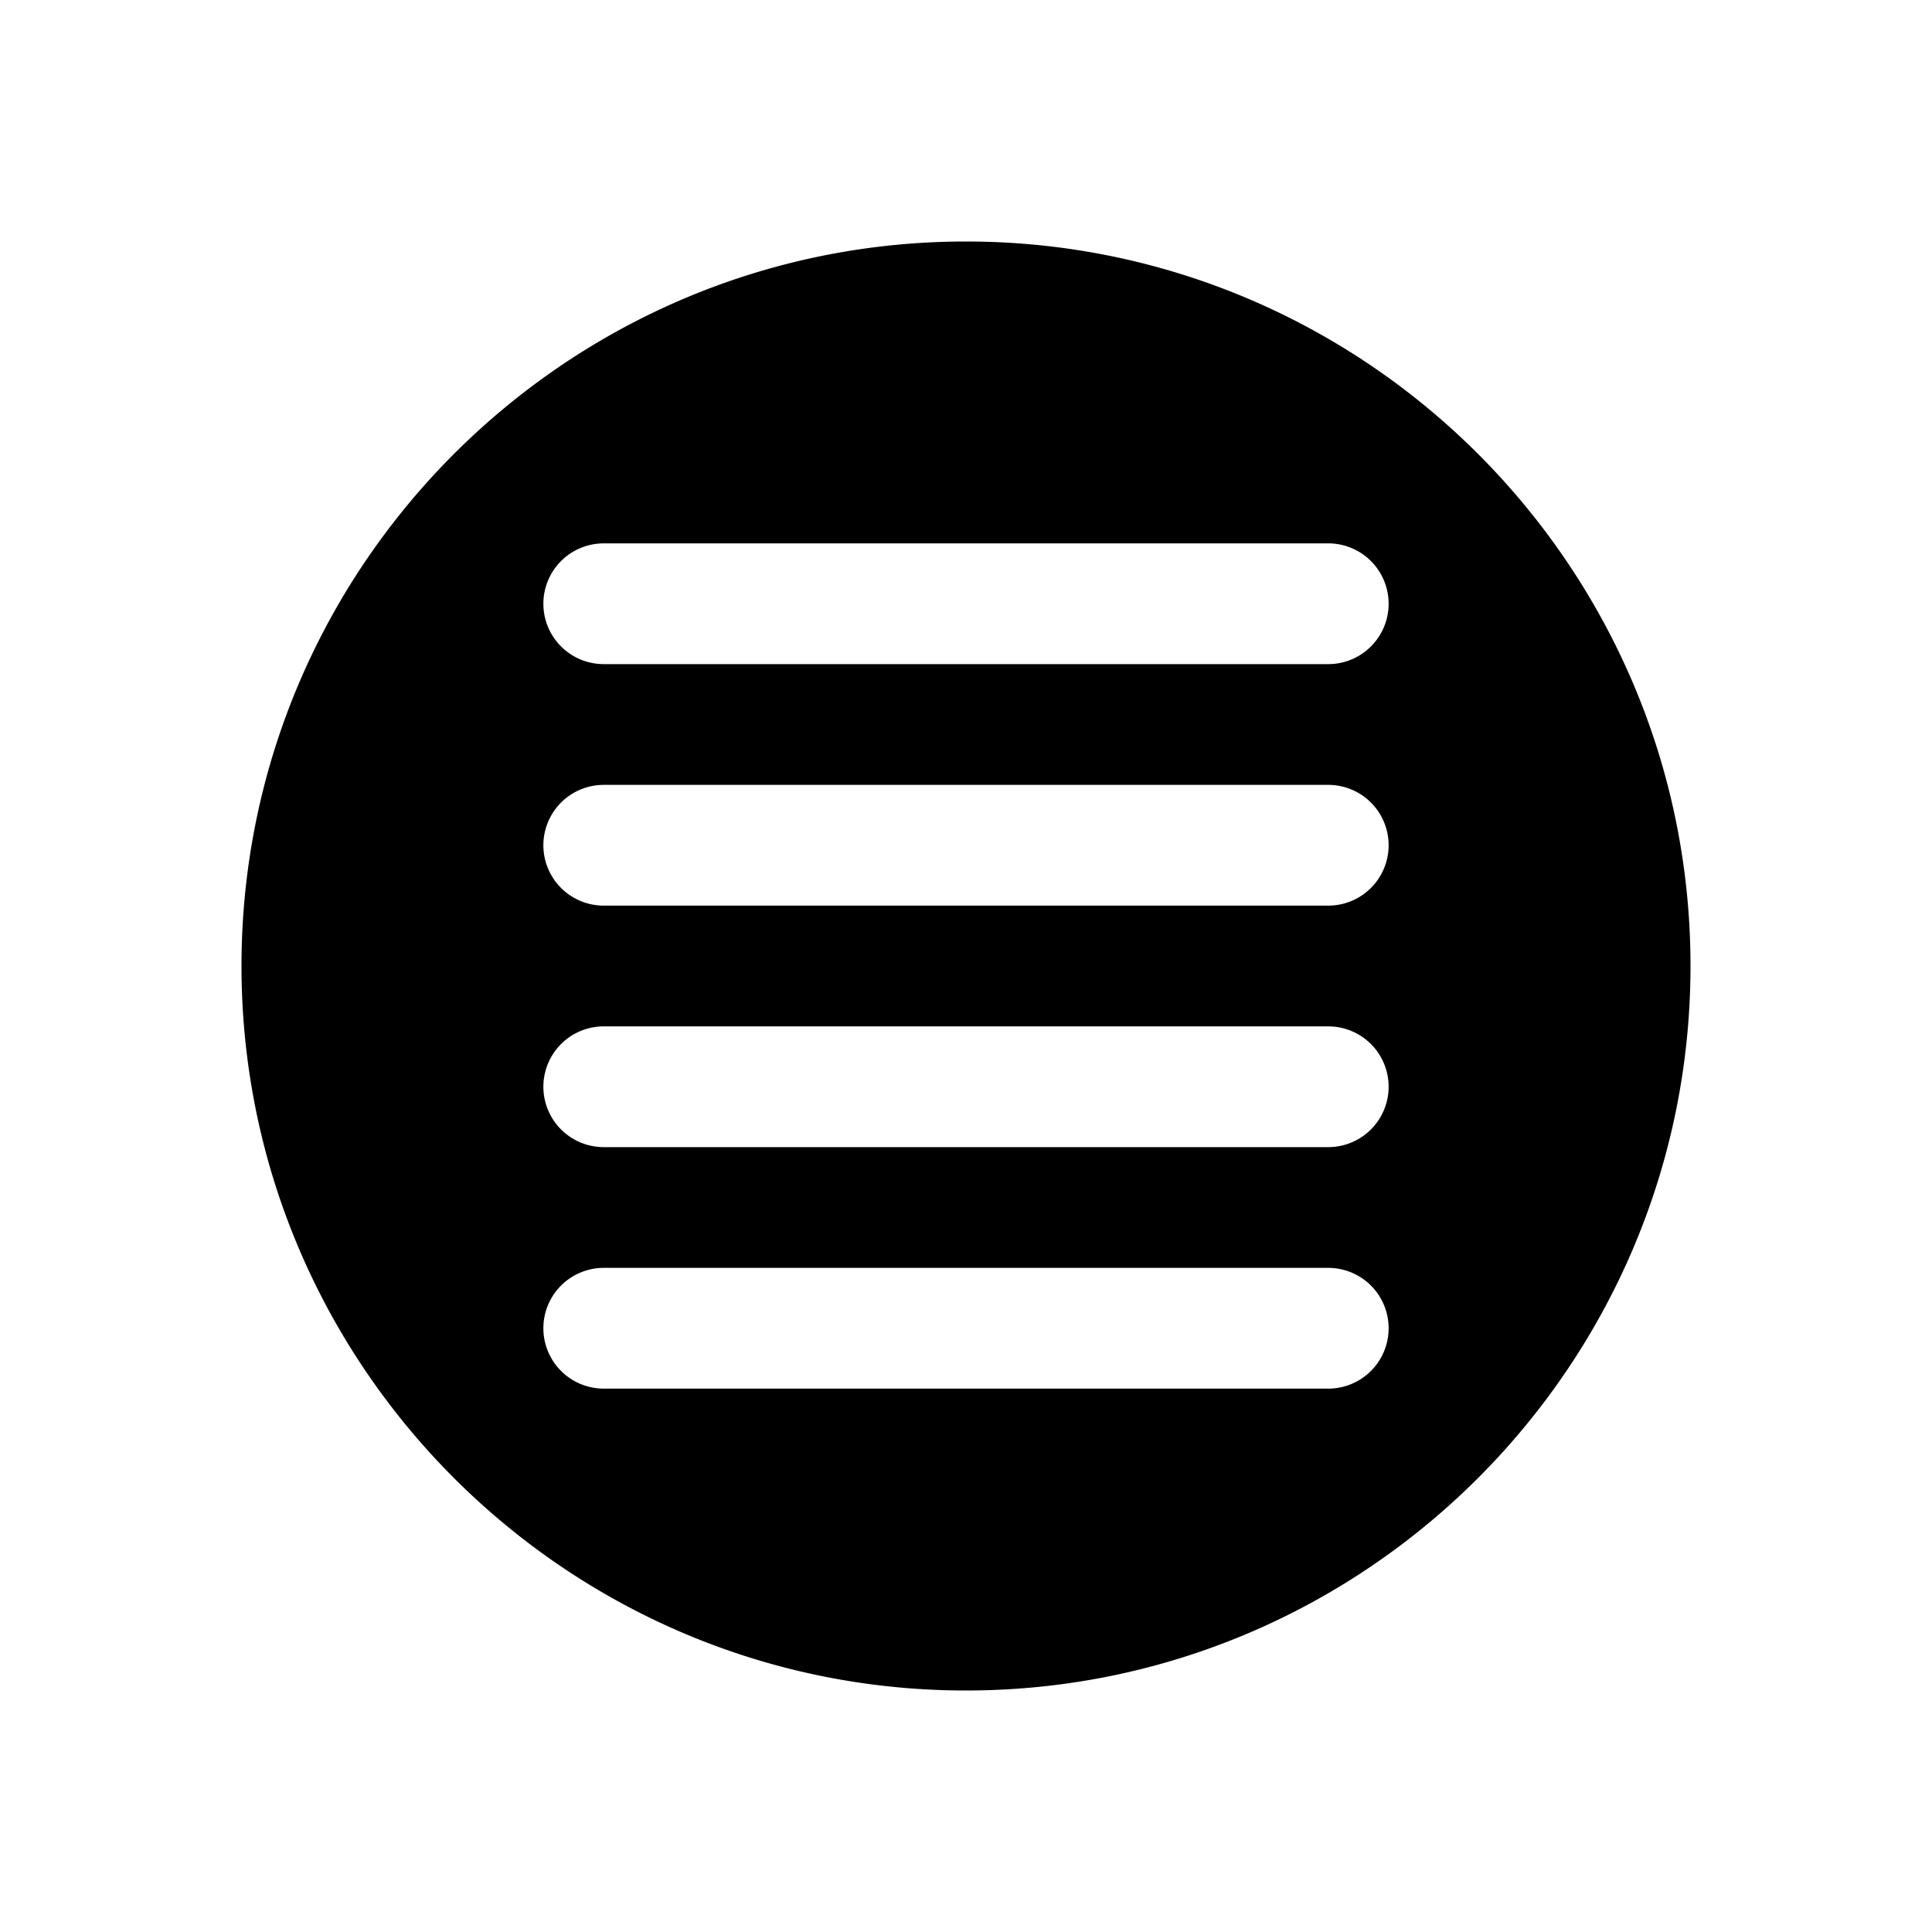 <svg width="32" height="32" xmlns="http://www.w3.org/2000/svg"><path d="M22 11H10a1 1 0 110-2h12a1 1 0 110 2m0 4H10a1 1 0 110-2h12a1 1 0 110 2m0 4H10a1 1 0 110-2h12a1 1 0 110 2m0 4H10a1 1 0 110-2h12a1 1 0 110 2M16 4C9.384 4 4 9.383 4 15.999 4 22.616 9.384 28 16 28s12-5.384 12-12.001C28 9.383 22.616 4 16 4" fill="currentColor" fill-rule="evenodd"/></svg>
